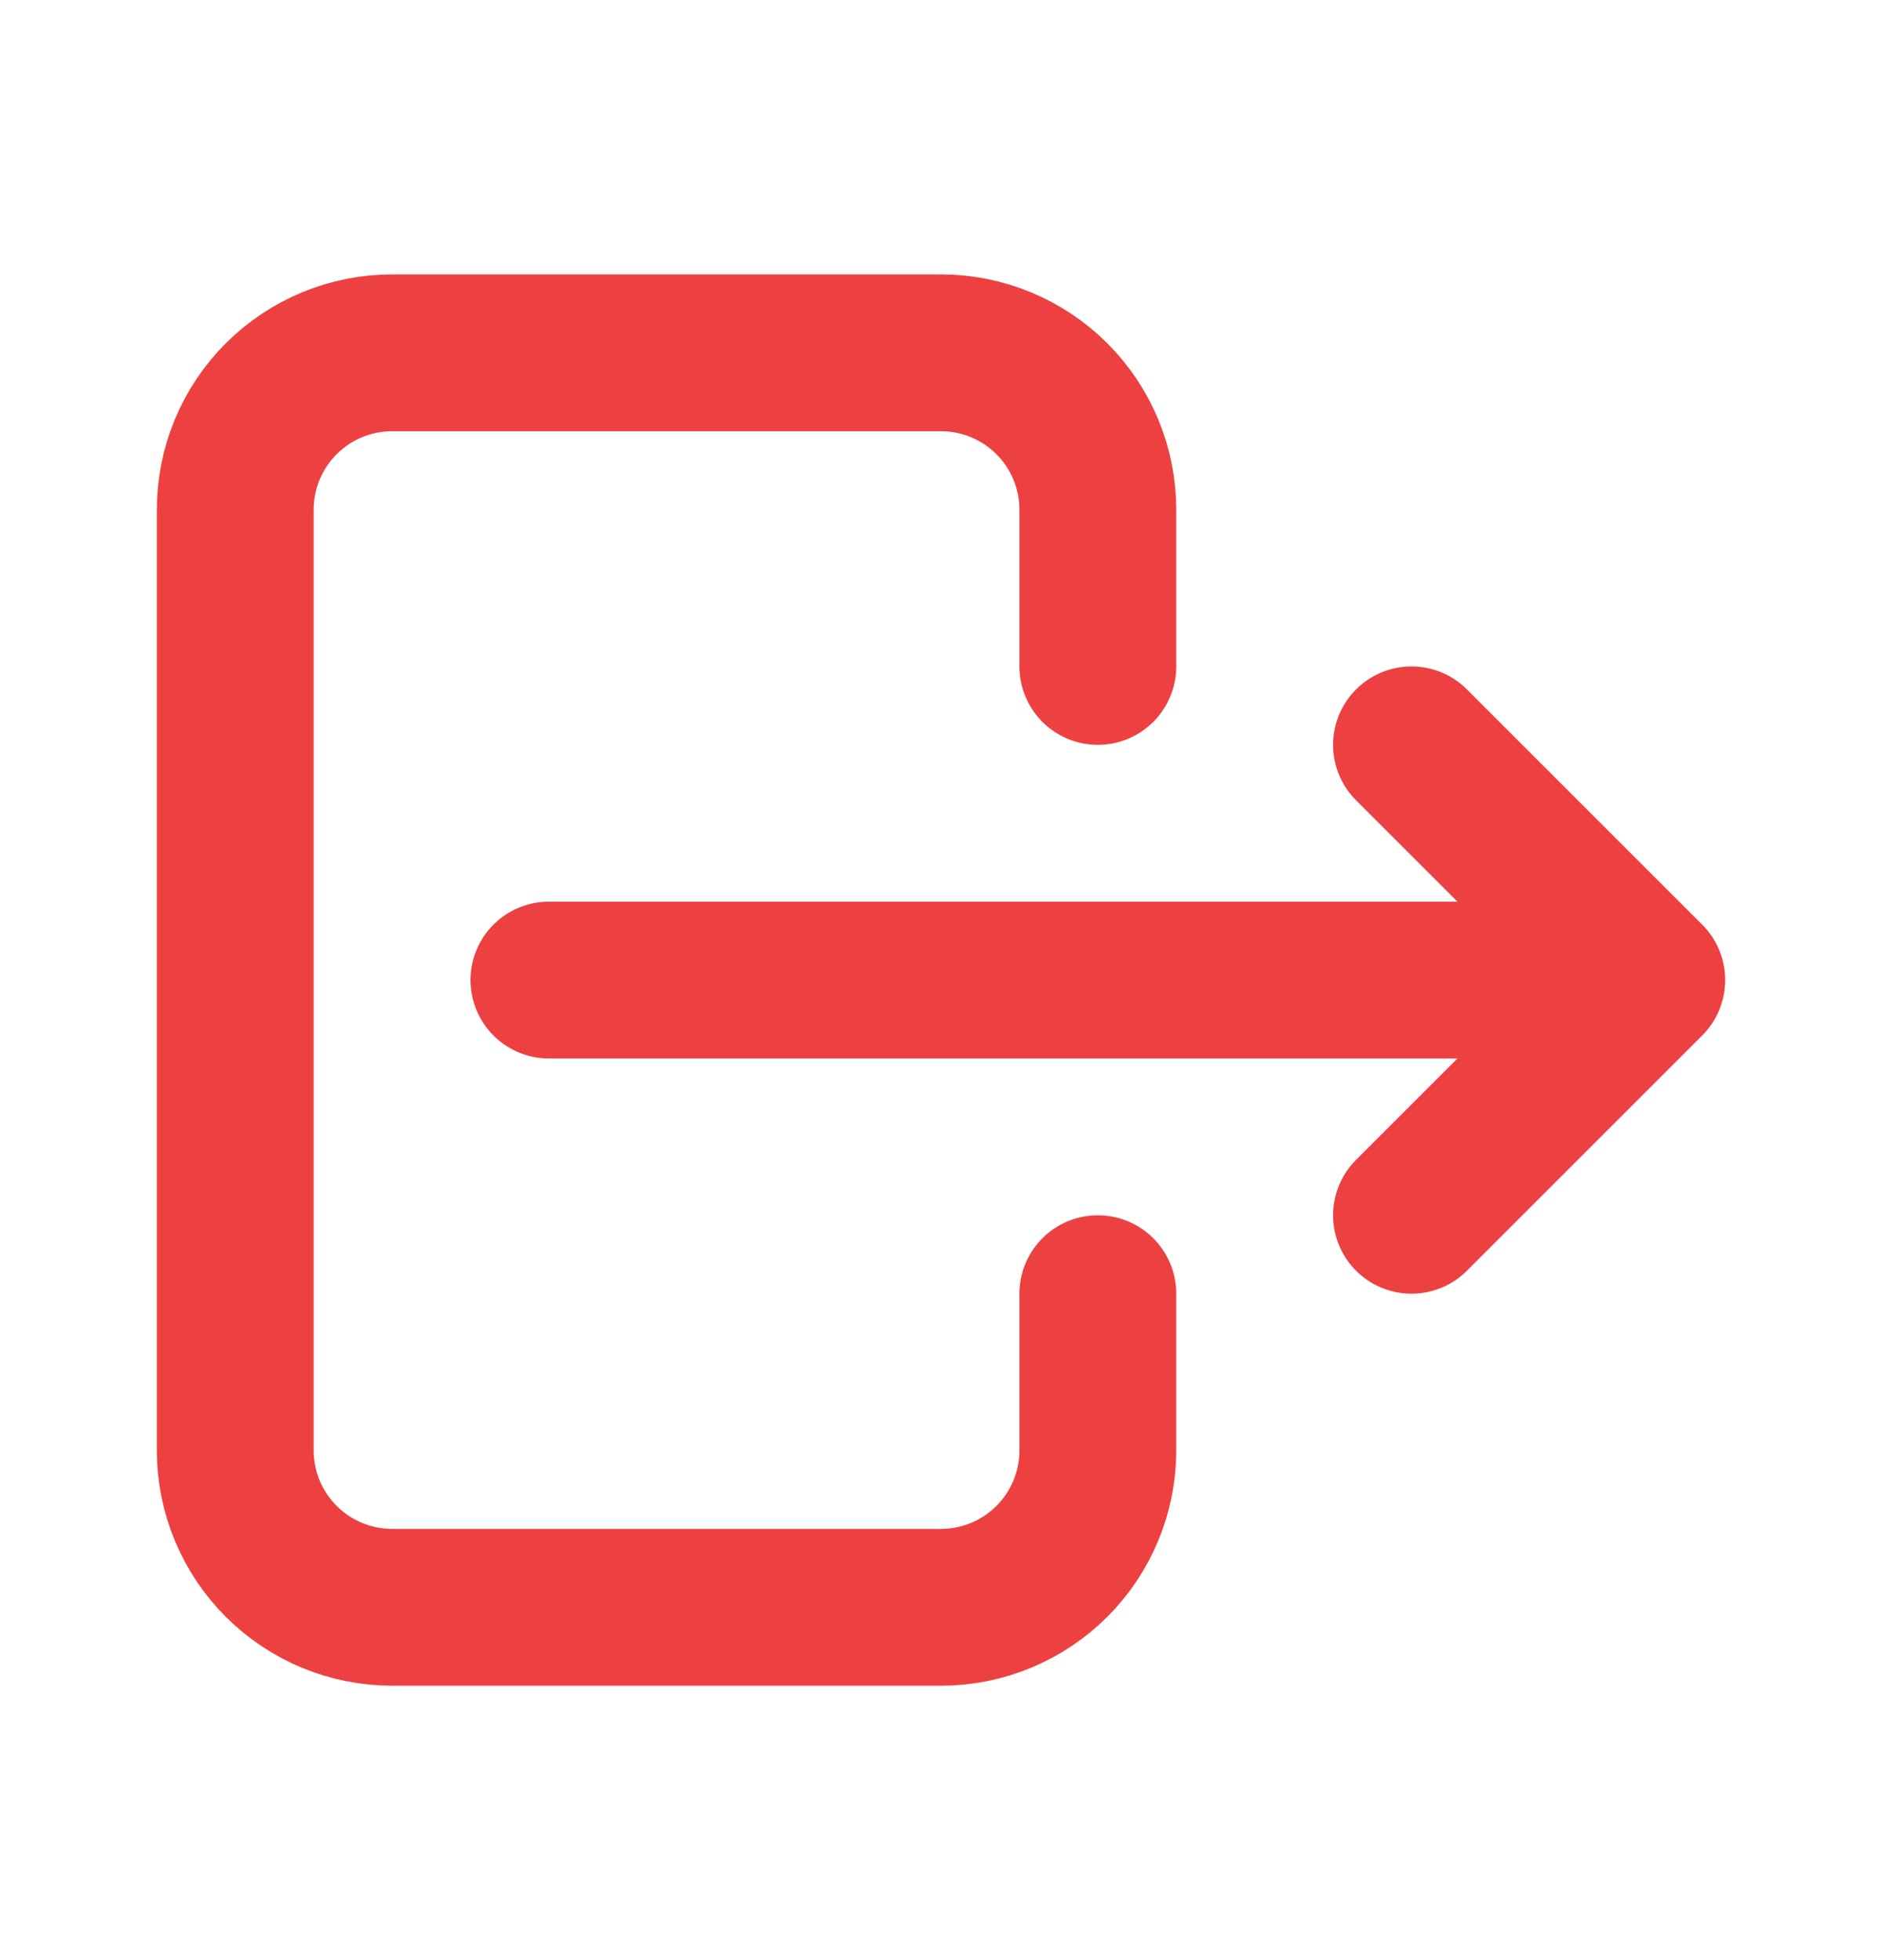 <svg width="24" height="25" viewBox="0 0 24 25" fill="none" xmlns="http://www.w3.org/2000/svg">
<path d="M14 8.5V6.5C14 5.97 13.789 5.461 13.414 5.086C13.039 4.711 12.53 4.5 12 4.5H5C4.47 4.5 3.961 4.711 3.586 5.086C3.211 5.461 3 5.97 3 6.5V18.5C3 19.03 3.211 19.539 3.586 19.914C3.961 20.289 4.47 20.5 5 20.5H12C12.53 20.5 13.039 20.289 13.414 19.914C13.789 19.539 14 19.03 14 18.5V16.5M7 12.5H21M21 12.5L18 9.5M21 12.5L18 15.5" stroke="#ED4141" stroke-width="2" stroke-linecap="round" stroke-linejoin="round"/>
</svg>
